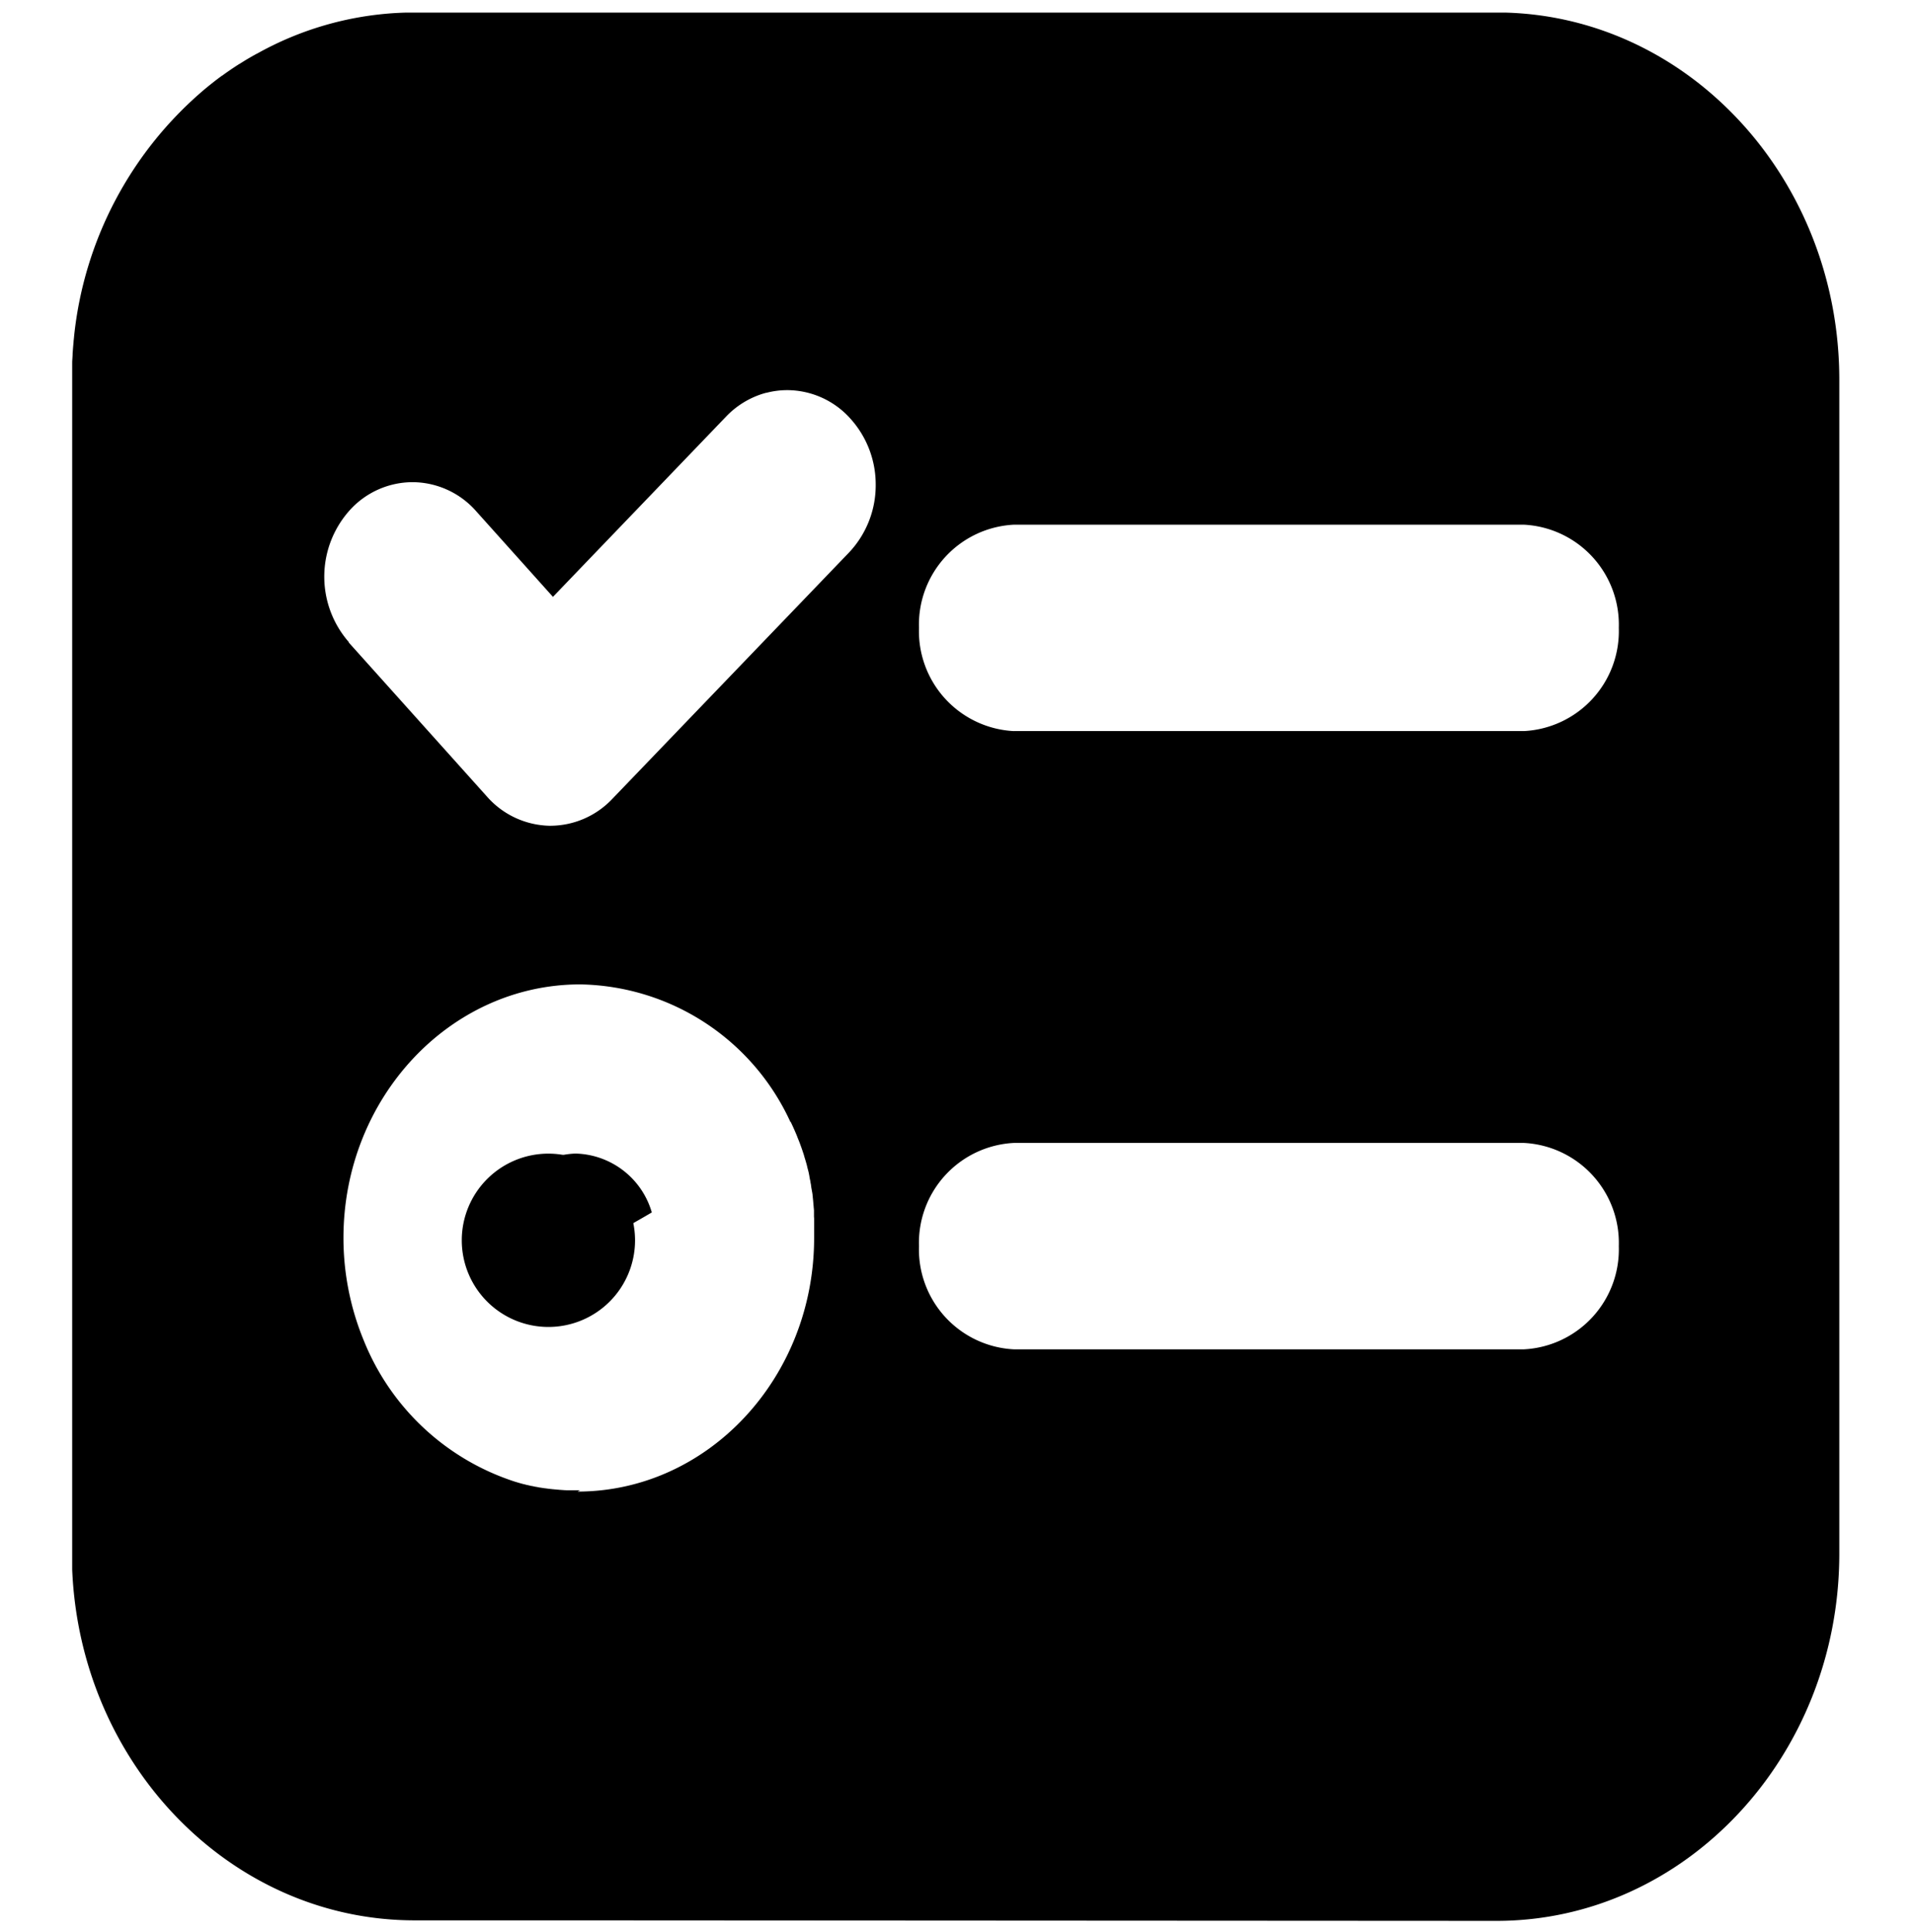 <svg xmlns="http://www.w3.org/2000/svg" xmlns:xlink="http://www.w3.org/1999/xlink" width="80" height="80.782" viewBox="0 0 80 80.782">
  <defs>
    <style>
      .cls-1, .cls-2 {
        fill: currentColor;
      }

      .cls-1 {
        stroke: rgba(0,0,0,0);
        stroke-miterlimit: 10;
      }

      .cls-3 {
        clip-path: url(#clip-path);
      }
    </style>
    <clipPath id="clip-path">
      <rect id="矩形_2133" data-name="矩形 2133" class="cls-2" width="80" height="80"/>
    </clipPath>
  </defs>
  <g id="组_3481" data-name="组 3481" transform="translate(0 0.405)">
    <path id="联合_8" data-name="联合 8" class="cls-1" d="M-4743.474-156.125h-6.207c-7.685,0-13.98-6.516-14.32-14.662v-50.458c0-.073.007-.145.011-.217,0,0,0,0,0-.007l.006-.1s0-.007,0-.011c0-.032,0-.064.006-.1,0,0,0-.009,0-.013l.007-.1v0c.008-.108.018-.217.028-.325a.019.019,0,0,1,0-.005c0-.034.006-.068.01-.1a.026.026,0,0,1,0-.006l.01-.1a.046.046,0,0,0,0-.008,15.636,15.636,0,0,1,5.5-10.371h0c.132-.109.266-.216.4-.32l0,0,.056-.043,0,0c.075-.057.151-.114.228-.17l.007,0,.049-.036.013-.009.047-.034.018-.013.045-.032.017-.012.047-.033.015-.01.1-.069.008-.006.041-.027.025-.017.037-.025.03-.02.037-.024.03-.02.035-.023.036-.023.031-.02.059-.038.006,0,.067-.043.023-.014.047-.029.022-.014.048-.03.021-.013.053-.032.016-.01.06-.036.011-.006.218-.127.005,0,.063-.036.015-.008.063-.035.006,0a13.5,13.5,0,0,1,5.863-1.7h0c.117-.006.233-.011.351-.014h.015l.07,0h45.837l.084,0h0c7.728.222,13.946,7.018,13.946,15.348v49.074c0,8.465-6.432,15.354-14.335,15.354Zm.6-17.925c5.456,0,9.9-4.753,9.9-10.606,0-.025,0-.05,0-.075v-.026c0-.017,0-.034,0-.052v-.026c0-.017,0-.034,0-.051s0-.019,0-.028v-.054c0-.007,0-.014,0-.021,0-.024,0-.047,0-.071v-.006l0-.076c0-.007,0-.013,0-.019s0-.037,0-.056v-.025l0-.054c0-.007,0-.015,0-.022s0-.036,0-.054v-.023c0-.023,0-.046,0-.069v-.005l-.006-.074c0-.008,0-.017,0-.026s0-.033,0-.05,0-.018,0-.026l0-.049c0-.009,0-.019,0-.029s0-.032,0-.048,0-.016,0-.025,0-.042-.006-.063c0,0,0-.008,0-.012,0-.025-.005-.05-.008-.075,0-.005,0-.011,0-.016s0-.038-.007-.057l0-.027-.006-.047c0-.01,0-.019,0-.029l-.006-.045c0-.01,0-.019,0-.028l-.007-.052,0-.022-.01-.07,0-.027c0-.015,0-.03-.007-.045s0-.021,0-.032l-.006-.04-.006-.035c0-.012,0-.025-.006-.037l-.006-.035-.006-.034c-.009-.051-.018-.1-.028-.153,0-.006,0-.013,0-.019s-.006-.031-.009-.047l0-.024-.009-.044-.005-.026-.009-.044c0-.008,0-.015,0-.022-.012-.055-.024-.11-.036-.165l0-.012c0-.016-.007-.033-.011-.049l0-.02c0-.017-.008-.033-.012-.05l0-.016-.013-.051,0-.012c-.02-.079-.04-.158-.062-.236l0-.011-.015-.054,0-.01-.016-.056a0,0,0,0,0,0,0c-.023-.082-.047-.163-.072-.244v0l-.018-.056,0-.009-.018-.055,0-.007c-.025-.076-.05-.151-.076-.227l-.006-.019-.015-.042-.009-.026-.014-.038-.011-.03-.013-.037-.01-.027-.022-.06-.015-.04-.01-.025-.017-.042-.01-.025-.018-.044-.008-.02-.024-.059,0-.006q-.129-.317-.277-.624a.039.039,0,0,1-.01.007,9.849,9.849,0,0,0-8.792-5.753c-5.456,0-9.9,4.758-9.9,10.6,0,.014,0,.029,0,.042a11.249,11.249,0,0,0,.851,4.248h0a10.194,10.194,0,0,0,6.324,5.9h0l.171.051h0l.169.047.008,0,.167.043.01,0,.165.039.016,0,.165.035.014,0,.081.016h0l.083.016.015,0,.076.013h.008l.083.014.016,0,.073.011.012,0,.082.012.015,0,.072.01.014,0,.082.01.017,0,.069.008.019,0,.081.009.017,0,.069.007.017,0,.083.007h.013l.073.006h.019l.082.005h.015l.069,0h.022l.082,0h.01l.075,0h.021l.083,0h.189Zm14.285-10.261a4.183,4.183,0,0,0,3.963,4.314h21.338a4.185,4.185,0,0,0,3.965-4.314,4.185,4.185,0,0,0-3.962-4.314h-21.34A4.183,4.183,0,0,0-4728.589-184.31Zm-23.849-25.238,5.787,6.449a3.586,3.586,0,0,0,2.6,1.215h.062a3.574,3.574,0,0,0,2.572-1.12l9.9-10.3a4.089,4.089,0,0,0,1.118-2.781v-.049a4.1,4.1,0,0,0-1.05-2.761,3.559,3.559,0,0,0-2.646-1.2,3.479,3.479,0,0,0-.878.113l-.017,0-.04.011-.039.011-.02.006-.037.011h0a3.624,3.624,0,0,0-1.538.962l-7.232,7.528-3.211-3.58a3.562,3.562,0,0,0-2.66-1.215,3.554,3.554,0,0,0-2.559,1.1,4.154,4.154,0,0,0-.167,5.515c.021.025.042.051.063.075Zm27.812,3.706h21.338a4.185,4.185,0,0,0,3.965-4.314,4.185,4.185,0,0,0-3.965-4.314h-21.338a4.183,4.183,0,0,0-3.963,4.314A4.184,4.184,0,0,0-4724.625-205.842Zm-21.708,21.285a3.513,3.513,0,0,1,3.383-3.623,3.409,3.409,0,0,1,3.189,2.461,56.4,56.4,0,0,1-6.045,3.083A3.738,3.738,0,0,1-4746.333-184.556Z" transform="translate(4767.02 236.001)"/>
    <g id="组_3478" data-name="组 3478">
      <g id="组_3477" data-name="组 3477" class="cls-3">
        <path id="路径_1276" data-name="路径 1276" class="cls-2" d="M154.714,374.164a3.623,3.623,0,1,0,3.623,3.623,3.628,3.628,0,0,0-3.623-3.623" transform="translate(-131.78 -326.341)"/>
      </g>
    </g>
  </g>
</svg>
